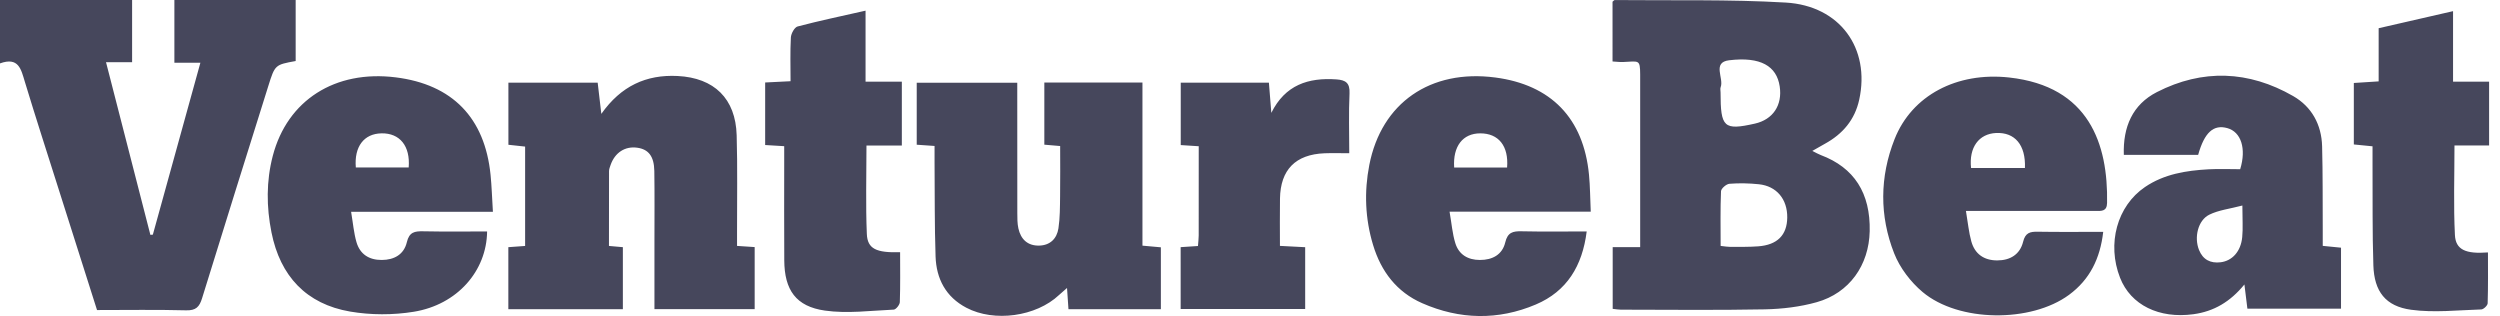 <svg xmlns="http://www.w3.org/2000/svg" width="158" height="20" viewBox="0 0 158 20">
    <path fill="#46475C" fill-rule="evenodd" d="M94.496 4.897c3.532.462 5.584 2.577 5.928 6.139.072.744.073 1.494.111 2.341h-8.923c.13.742.178 1.385.363 1.987.222.723.791 1.065 1.555 1.066.795.001 1.418-.337 1.601-1.11.151-.636.48-.715 1.028-.703 1.349.03 2.699.01 4.12.01-.273 2.178-1.252 3.783-3.214 4.616-2.383 1.012-4.814.959-7.183-.082-1.61-.707-2.596-2.005-3.1-3.667-.507-1.665-.572-3.373-.242-5.066.765-3.934 3.87-6.066 7.956-5.531zm-22.293.32v10.308l1.164.105v3.911h-5.84l-.091-1.341c-.216.19-.366.314-.508.447-1.447 1.361-4.09 1.729-5.85.804-1.305-.685-1.904-1.833-1.95-3.246-.066-1.975-.048-3.952-.064-5.928-.003-.323 0-.645 0-1.053l-1.127-.078V5.23h6.354v.84c0 2.464-.002 4.928.003 7.392 0 .324-.001.656.067.97.151.686.58 1.104 1.31 1.09.696-.014 1.123-.44 1.222-1.09.101-.664.095-1.347.105-2.023.016-1.048.004-2.096.004-3.18l-1-.086V5.217h6.201zm54.778-.319c5.061.557 6.253 4.22 6.186 7.928-.01.544-.36.507-.719.507h-8.201c.13.767.182 1.36.34 1.923.222.797.798 1.2 1.631 1.202.828.002 1.446-.379 1.643-1.18.14-.567.432-.642.922-.633 1.35.023 2.703.008 4.14.008-.192 1.682-.846 3.013-2.162 3.982-2.403 1.768-6.968 1.74-9.253-.179-.757-.636-1.437-1.528-1.797-2.443-.933-2.373-.918-4.83.026-7.22 1.094-2.768 3.939-4.258 7.244-3.895zm17.946 1.173c1.174.674 1.793 1.805 1.83 3.172.047 1.76.03 3.521.04 5.282v1.014l1.155.115v3.852h-5.917l-.188-1.528c-.899 1.1-1.934 1.706-3.224 1.881-2.163.294-3.96-.578-4.635-2.304-.842-2.149-.188-4.537 1.576-5.735 1.212-.822 2.599-1.041 4.016-1.12.672-.036 1.348-.006 2-.006.401-1.307.056-2.355-.812-2.597-.875-.244-1.446.27-1.845 1.69h-4.697c-.06-1.766.55-3.18 2.09-3.967 2.885-1.476 5.806-1.36 8.61.25zM25.01 4.889c3.577.446 5.632 2.552 5.994 6.164.072.722.093 1.45.148 2.332H22.19c.121.719.17 1.334.338 1.915.221.762.789 1.131 1.592 1.13.798 0 1.412-.353 1.592-1.122.152-.647.498-.701 1.038-.69 1.345.028 2.69.01 4.035.01-.029 2.504-1.892 4.627-4.628 5.074-1.31.214-2.717.213-4.025-.01-2.775-.475-4.424-2.244-4.975-5.004-.322-1.613-.335-3.237.082-4.835.92-3.524 3.943-5.442 7.771-4.964zM54.703.674v4.489h2.293v4.036h-2.235c0 1.925-.055 3.76.023 5.588.04.946.601 1.196 2.103 1.152 0 1.052.018 2.104-.018 3.155-.006.17-.245.468-.386.474-1.449.064-2.925.262-4.343.062-1.844-.26-2.562-1.31-2.574-3.174-.014-2.084-.004-4.17-.004-6.254v-.963l-1.204-.073V5.213l1.605-.08c0-.94-.03-1.855.02-2.766.014-.247.23-.642.425-.694 1.382-.364 2.784-.657 4.295-.999zm100.33.031v4.456h2.278v4.032h-2.188c0 1.944-.066 3.807.028 5.662.048.932.683 1.204 2.088 1.098 0 1.076.015 2.147-.019 3.216-.004.139-.259.382-.403.387-1.477.045-2.978.217-4.427.022-1.63-.22-2.339-1.165-2.393-2.8-.07-2.11-.04-4.225-.053-6.338-.003-.376 0-.752 0-1.194l-1.182-.117V5.244l1.569-.101v-3.36l4.702-1.078zM8.349 0v3.93H6.7l2.804 10.913.156-.013 3.005-10.866h-1.644V0h7.665v3.857c-1.304.237-1.308.236-1.732 1.589-1.4 4.467-2.805 8.933-4.184 13.407-.168.544-.387.775-1.001.76-1.865-.049-3.731-.018-5.637-.018-.823-2.59-1.635-5.141-2.443-7.693C2.979 9.66 2.253 7.42 1.57 5.166 1.331 4.38 1.18 3.58 0 4.006V0h8.349zm93.706.003c3.602.037 7.21-.051 10.802.159 3.437.2 5.353 2.9 4.646 6.136-.28 1.281-1.047 2.172-2.172 2.79-.233.128-.462.262-.793.45.236.117.381.204.538.263 2.107.792 3.142 2.403 3.089 4.813-.048 2.147-1.284 3.903-3.346 4.484-1.056.297-2.185.43-3.285.453-3.034.06-6.07.022-9.104.02-.156 0-.312-.031-.508-.052v-3.902h1.737V4.708c-.006-.977-.08-.83-1.095-.788-.187.008-.376-.019-.652-.035V.108c.059-.045.101-.106.143-.105zm-59.23 4.8c2.313.116 3.666 1.426 3.732 3.744.059 2.03.02 4.062.024 6.094v.9l1.114.074v3.921h-6.334v-4.34c0-1.462.014-2.925-.008-4.388-.015-.932-.367-1.374-1.08-1.473-.769-.108-1.41.306-1.684 1.092-.044.127-.098.26-.098.39-.007 1.565-.005 3.129-.005 4.726l.879.078v3.92h-7.238v-3.92l1.06-.077v-6.28l-1.056-.115V5.223h5.642l.231 1.974c1.242-1.763 2.837-2.494 4.82-2.394zm41.64.215c.577.04.856.221.825.883-.059 1.238-.017 2.481-.017 3.783-.561 0-1.064-.017-1.565.003-1.831.073-2.783 1.039-2.813 2.862-.016.972-.003 1.944-.003 2.991l1.595.083v3.905h-7.87V15.62l1.095-.072c.018-.252.046-.461.046-.67.003-1.862.002-3.723.002-5.636l-1.137-.073V5.223h5.572l.153 1.91c.874-1.765 2.332-2.24 4.117-2.115zm57.253 7.971c-.793.21-1.495.285-2.09.579-.72.356-.97 1.434-.65 2.23.246.61.72.855 1.362.778.738-.089 1.28-.682 1.368-1.587.055-.561.01-1.132.01-2zM109.3 11.615c-.197.016-.524.299-.532.47-.048 1.126-.024 2.254-.024 3.457.277.03.436.061.594.06l.89-.001c.297-.003.593-.01.888-.032 1.213-.089 1.825-.712 1.838-1.82.013-1.16-.672-1.99-1.798-2.105-.615-.063-1.241-.078-1.856-.029zm16.857-3.21c-1.093.05-1.729.912-1.586 2.211h3.405c.057-1.455-.638-2.264-1.819-2.21zm-32.612.023c-1.098.004-1.731.815-1.642 2.16h3.345c.11-1.36-.539-2.165-1.703-2.16zm-69.437 0c-1.104.019-1.732.838-1.62 2.158h3.341c.11-1.36-.562-2.18-1.721-2.159zm85.177-4.62c-1.101.133-.319 1.138-.54 1.702-.037.093-.006.214-.006.322 0 2.229.208 2.42 2.165 1.982 1.145-.256 1.752-1.162 1.573-2.353-.192-1.287-1.209-1.89-3.192-1.652z"/>
</svg>
